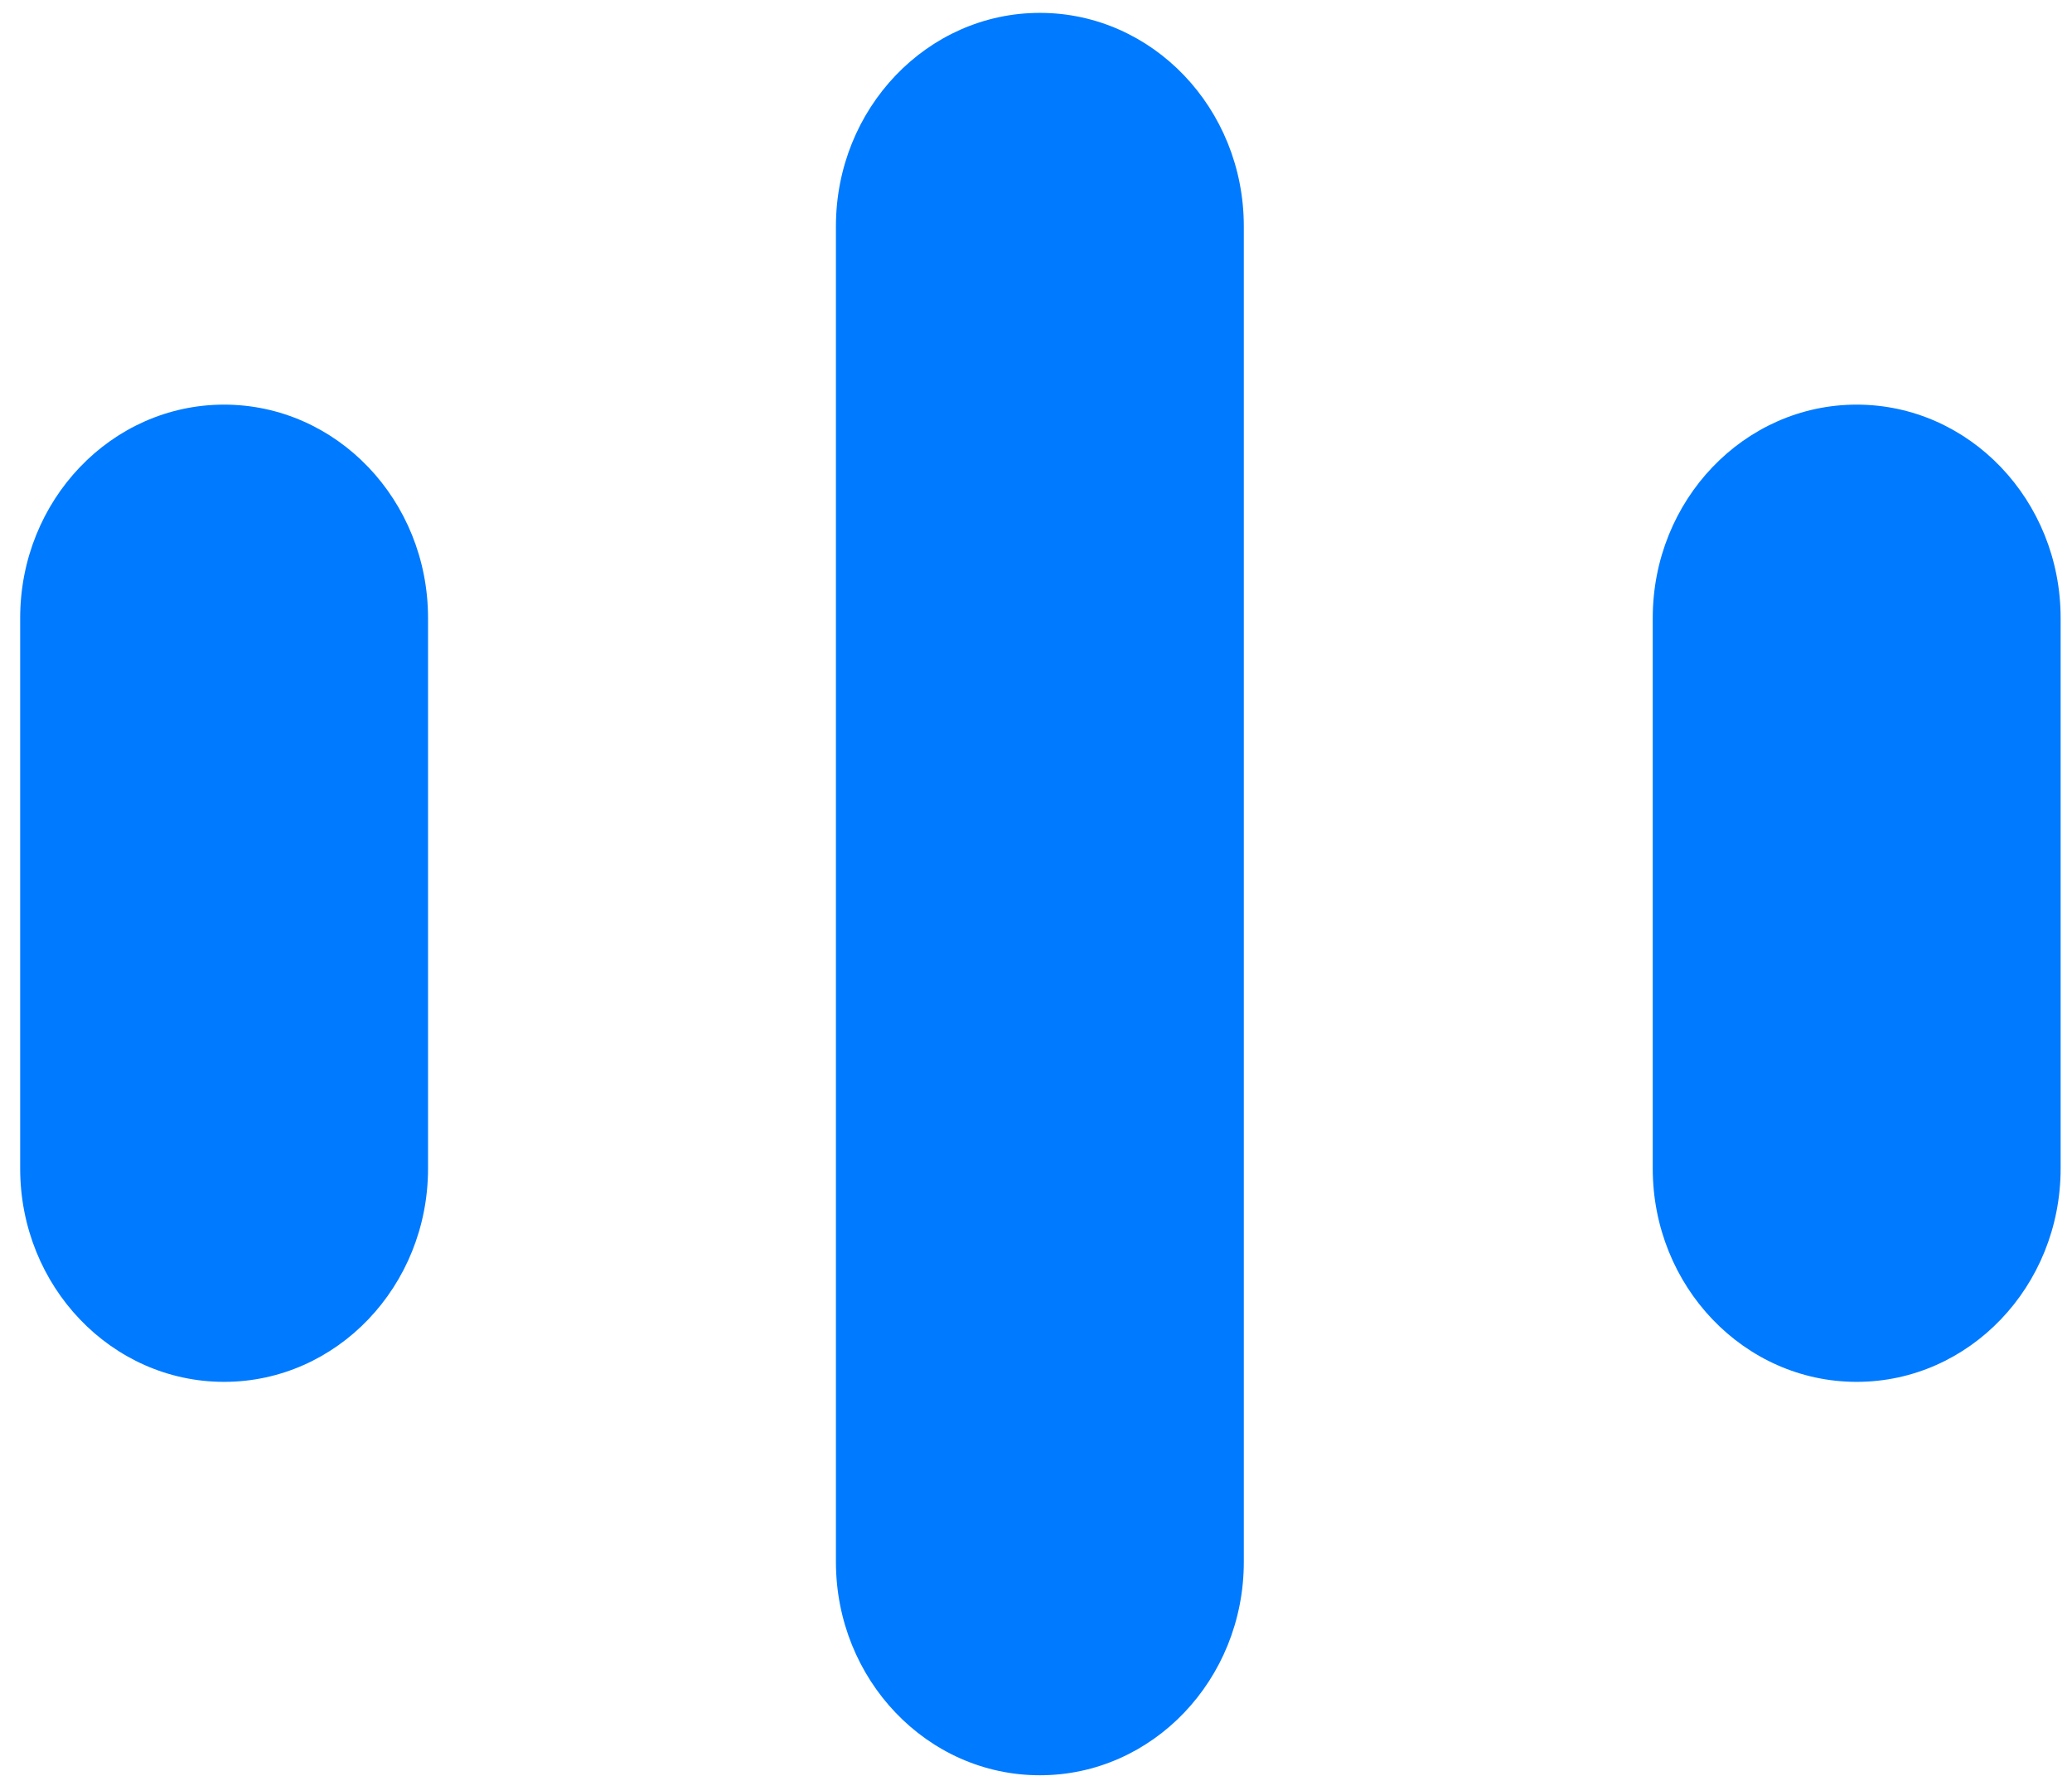 <svg width="84" height="72" viewBox="0 0 84 72" fill="none" xmlns="http://www.w3.org/2000/svg">
<path fill-rule="evenodd" clip-rule="evenodd" d="M9.085 16.405C13.652 16.405 17.353 20.279 17.353 25.057V47.374C17.353 52.152 13.652 56.025 9.085 56.025C4.519 56.025 0.818 52.152 0.818 47.374V25.057C0.818 20.279 4.519 16.405 9.085 16.405Z" fill="#007AFF"/>
<path fill-rule="evenodd" clip-rule="evenodd" d="M42.157 0.522C46.724 0.522 50.425 4.396 50.425 9.174V63.324C50.425 68.102 46.724 71.975 42.157 71.975C37.591 71.975 33.889 68.102 33.889 63.324V9.174C33.889 4.396 37.591 0.522 42.157 0.522Z" fill="#007AFF"/>
<path fill-rule="evenodd" clip-rule="evenodd" d="M75.271 16.405C79.837 16.405 83.539 20.279 83.539 25.057V47.374C83.539 52.152 79.837 56.025 75.271 56.025C70.705 56.025 67.003 52.152 67.003 47.374V25.057C67.003 20.279 70.705 16.405 75.271 16.405Z" fill="#007AFF"/>
</svg>
